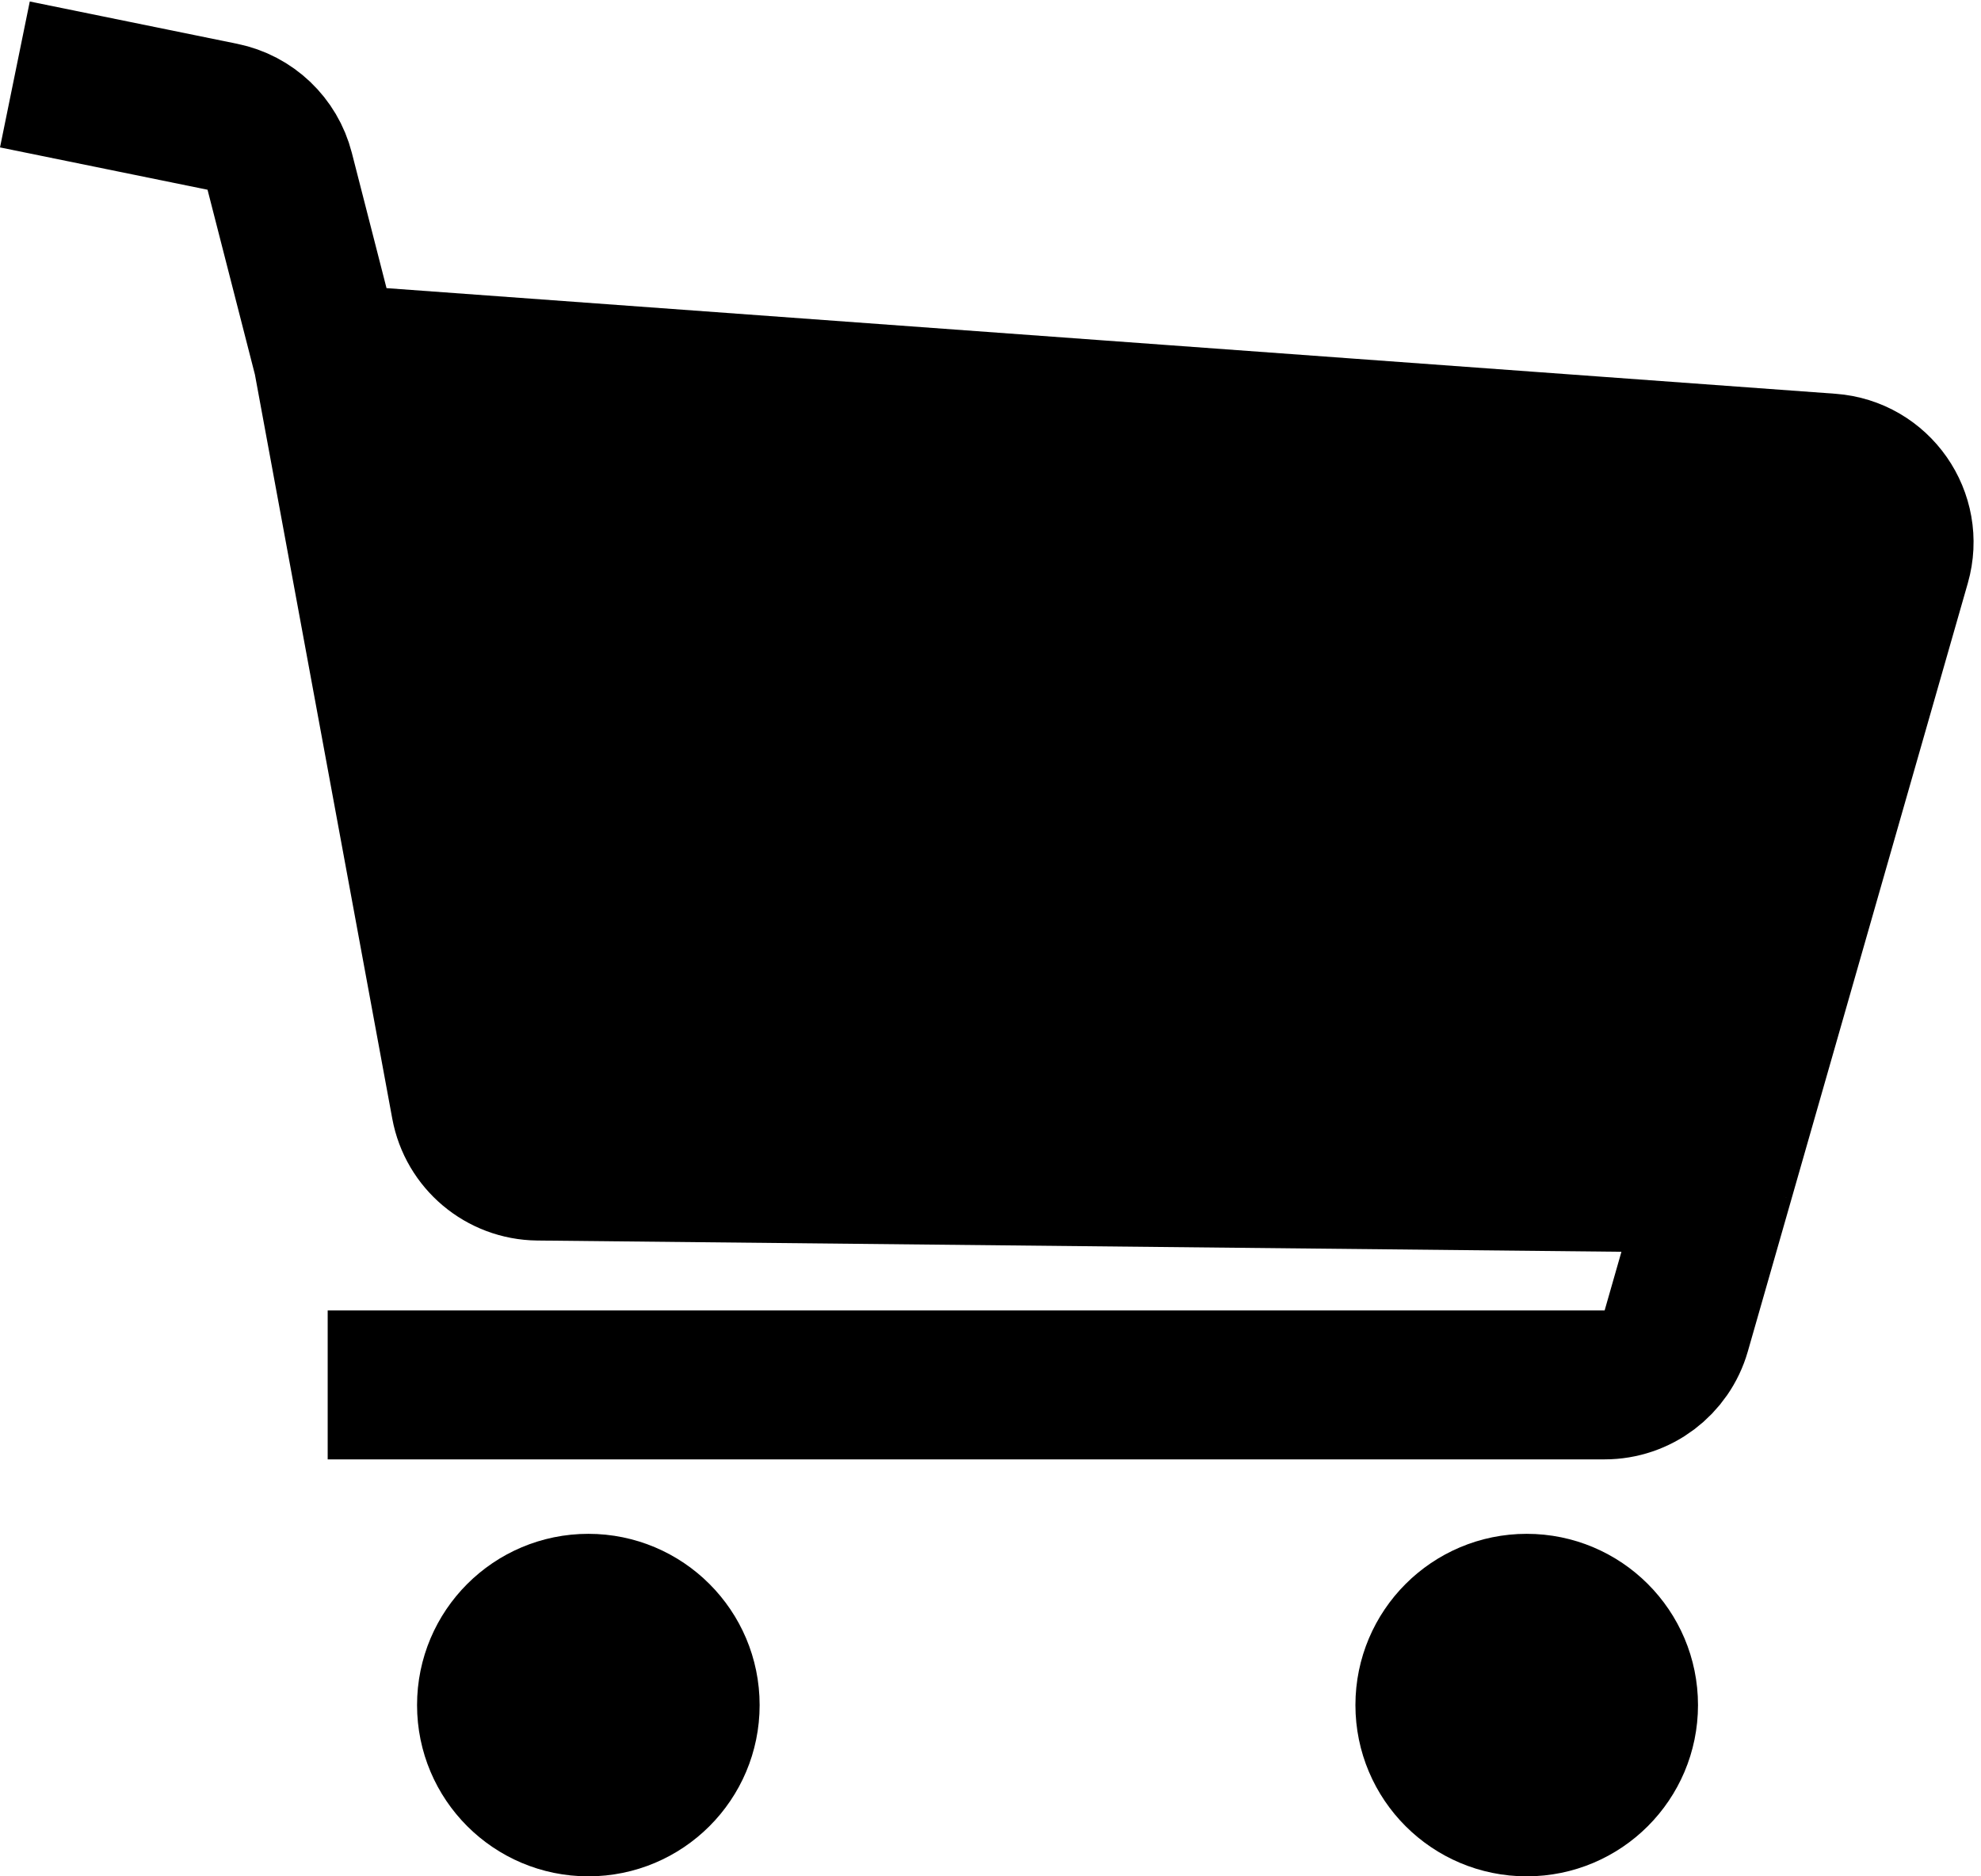 <svg width="133" height="126" viewBox="0 0 133 126" fill="none" xmlns="http://www.w3.org/2000/svg">
<path d="M122.863 31.429L22 24.074L31.253 74.212C31.687 76.564 33.726 78.279 36.118 78.304L115.472 79.128L127.306 37.792C128.18 34.742 126.028 31.66 122.863 31.429Z" fill="black"/>
<path d="M1 5L14.933 7.842C16.809 8.225 18.302 9.645 18.777 11.5L22 24.074M22 24.074L122.863 31.429C126.028 31.66 128.18 34.742 127.306 37.792L115.472 79.128M22 24.074L31.253 74.212C31.687 76.564 33.726 78.279 36.118 78.304L115.472 79.128M22 93H107.731C109.962 93 111.923 91.521 112.538 89.376L115.472 79.128" stroke="black" stroke-width="10"/>
<circle cx="102.5" cy="114.5" r="8" fill="black" stroke="black" stroke-width="7"/>
<circle cx="39.5" cy="114.5" r="8" fill="black" stroke="black" stroke-width="7"/>
</svg>
